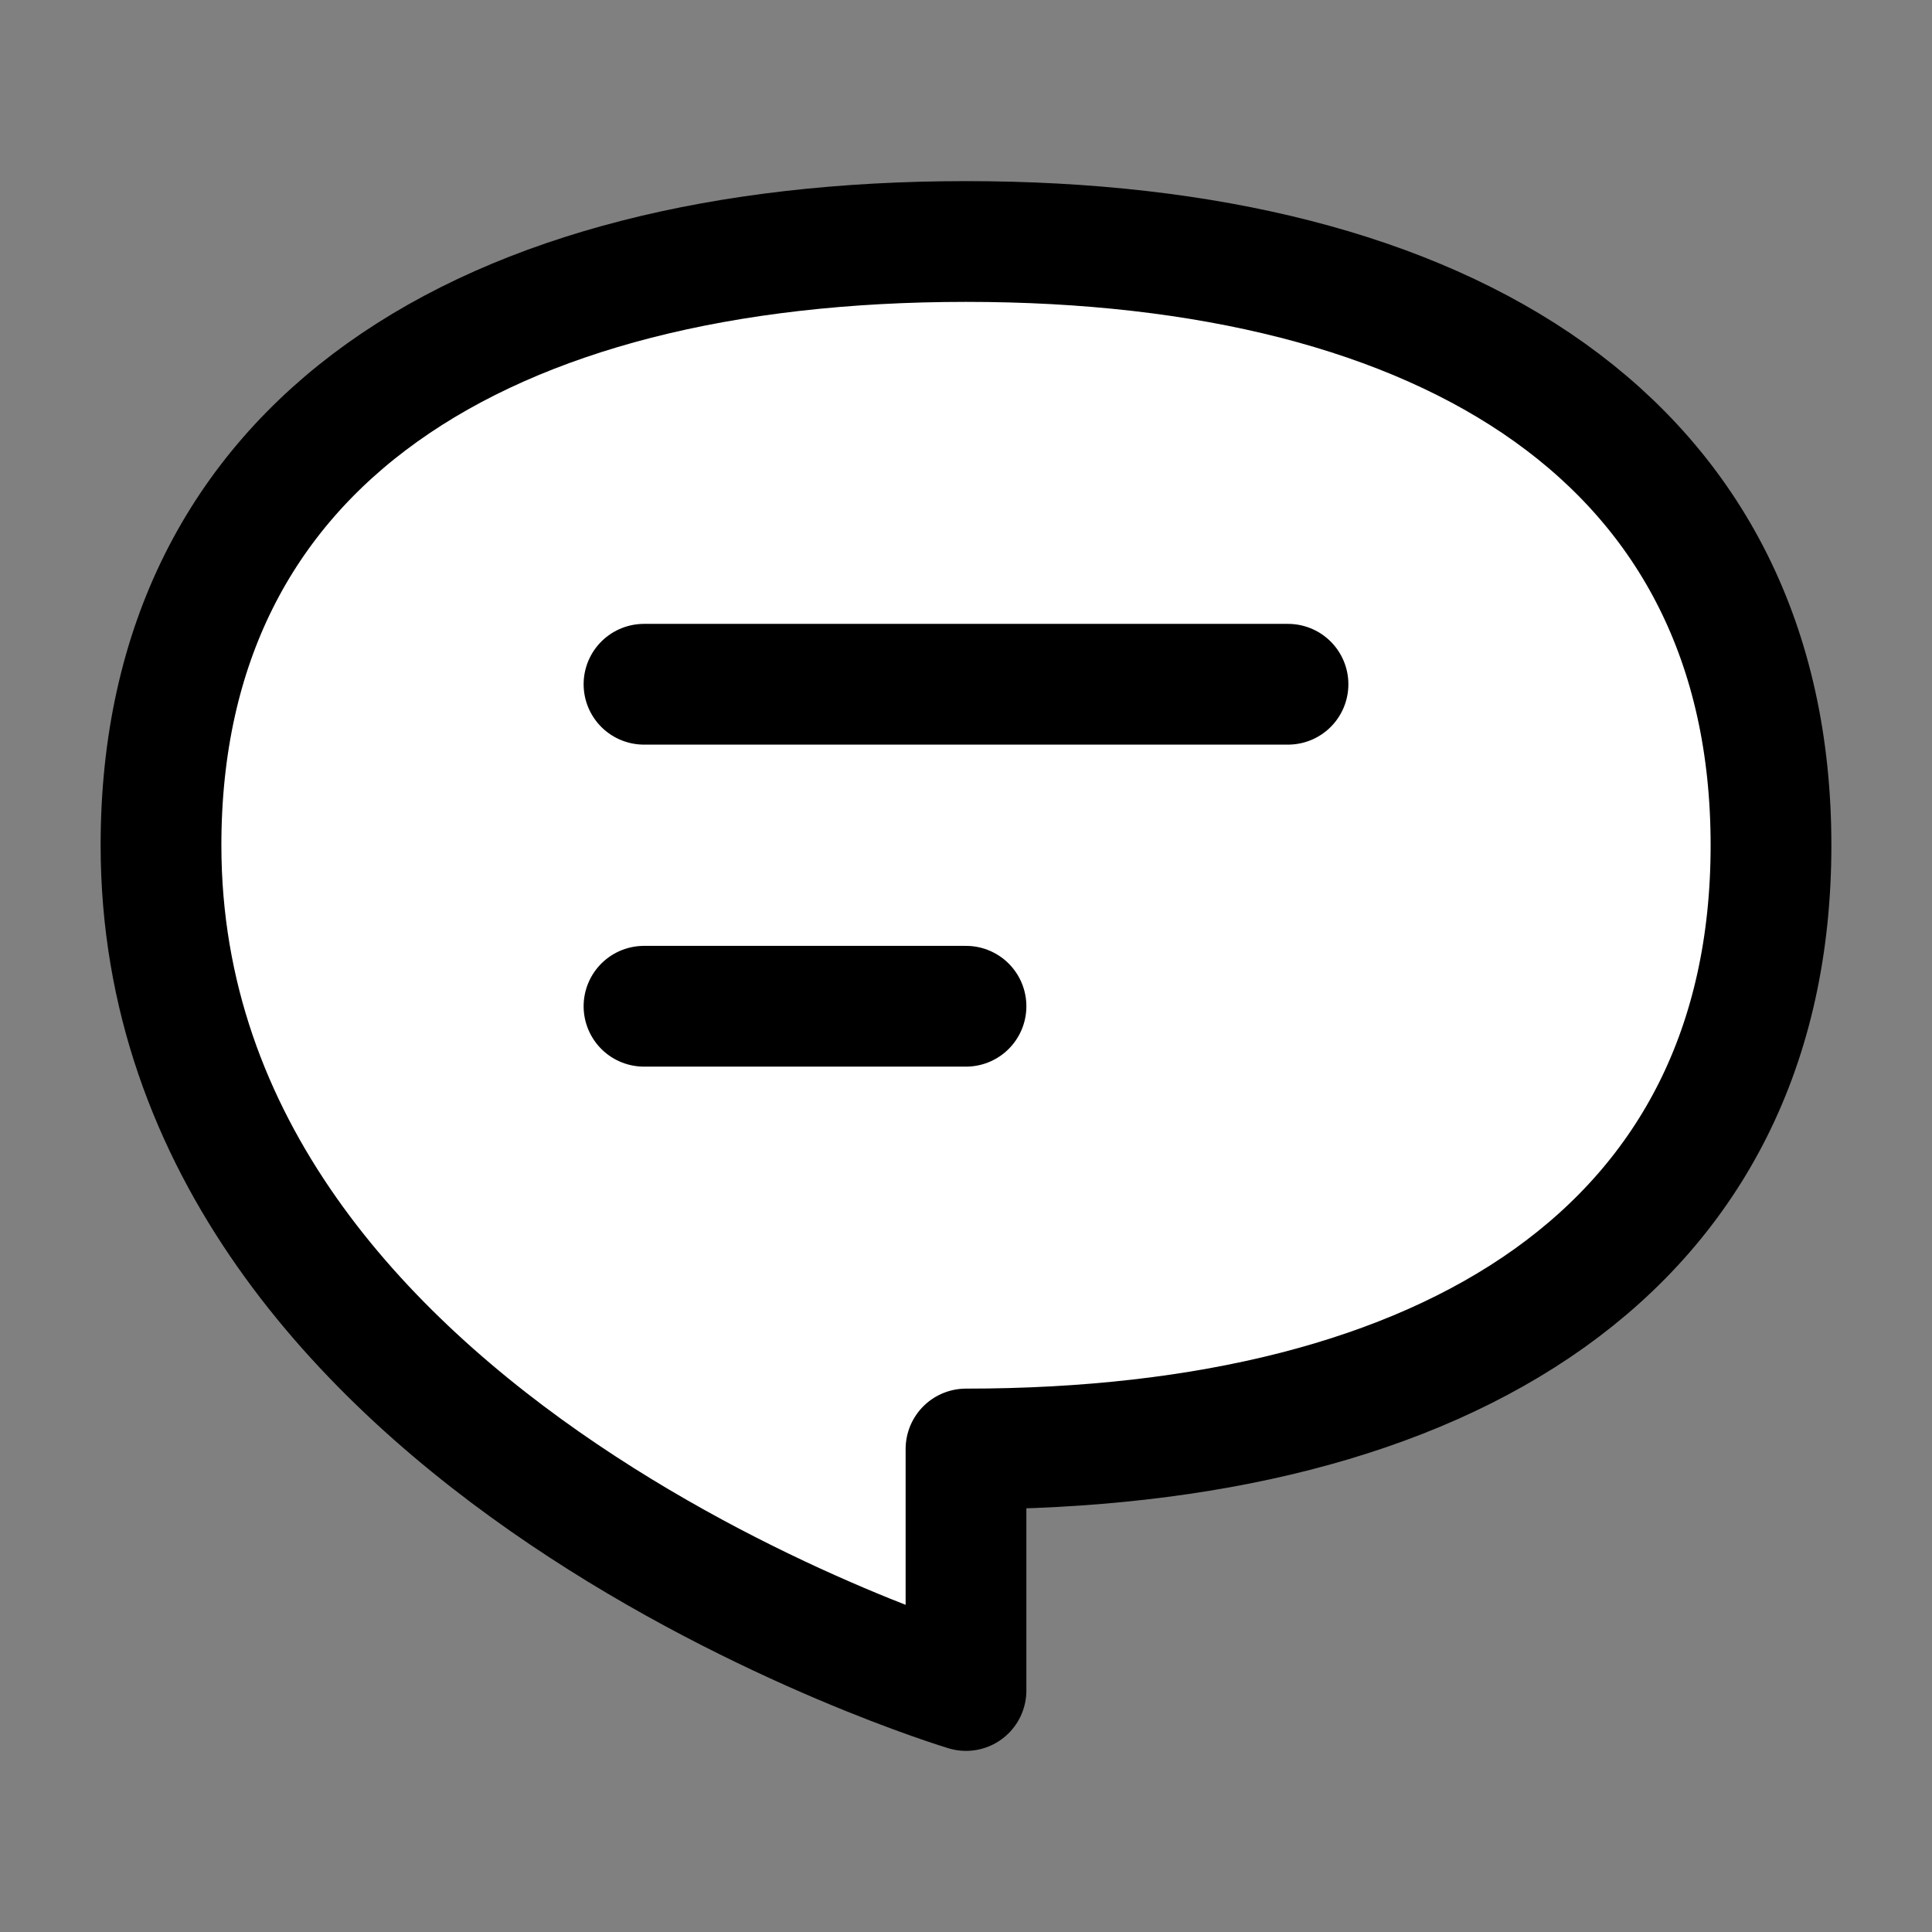 <svg xmlns="http://www.w3.org/2000/svg" viewBox="0 0 24 24" width="24" height="24" color="#000000" fill="white">
    <rect x="0" y="0" width="24" height="24" fill="#808080" stroke="none"/>
    <path d="M2 10.5C2 5.5 6 3 12 3C18 3 22 5.5 22 10.5C22 15.5 18 18 12 18V21C12 21 2 18 2 10.5Z" stroke="#000000" stroke-width="1.5" stroke-linecap="round" stroke-linejoin="round"></path>
    <path d="M8 8.5H16M8 12.5H12" stroke="#000000" stroke-width="1.5" stroke-linecap="round" stroke-linejoin="round"></path>
</svg>